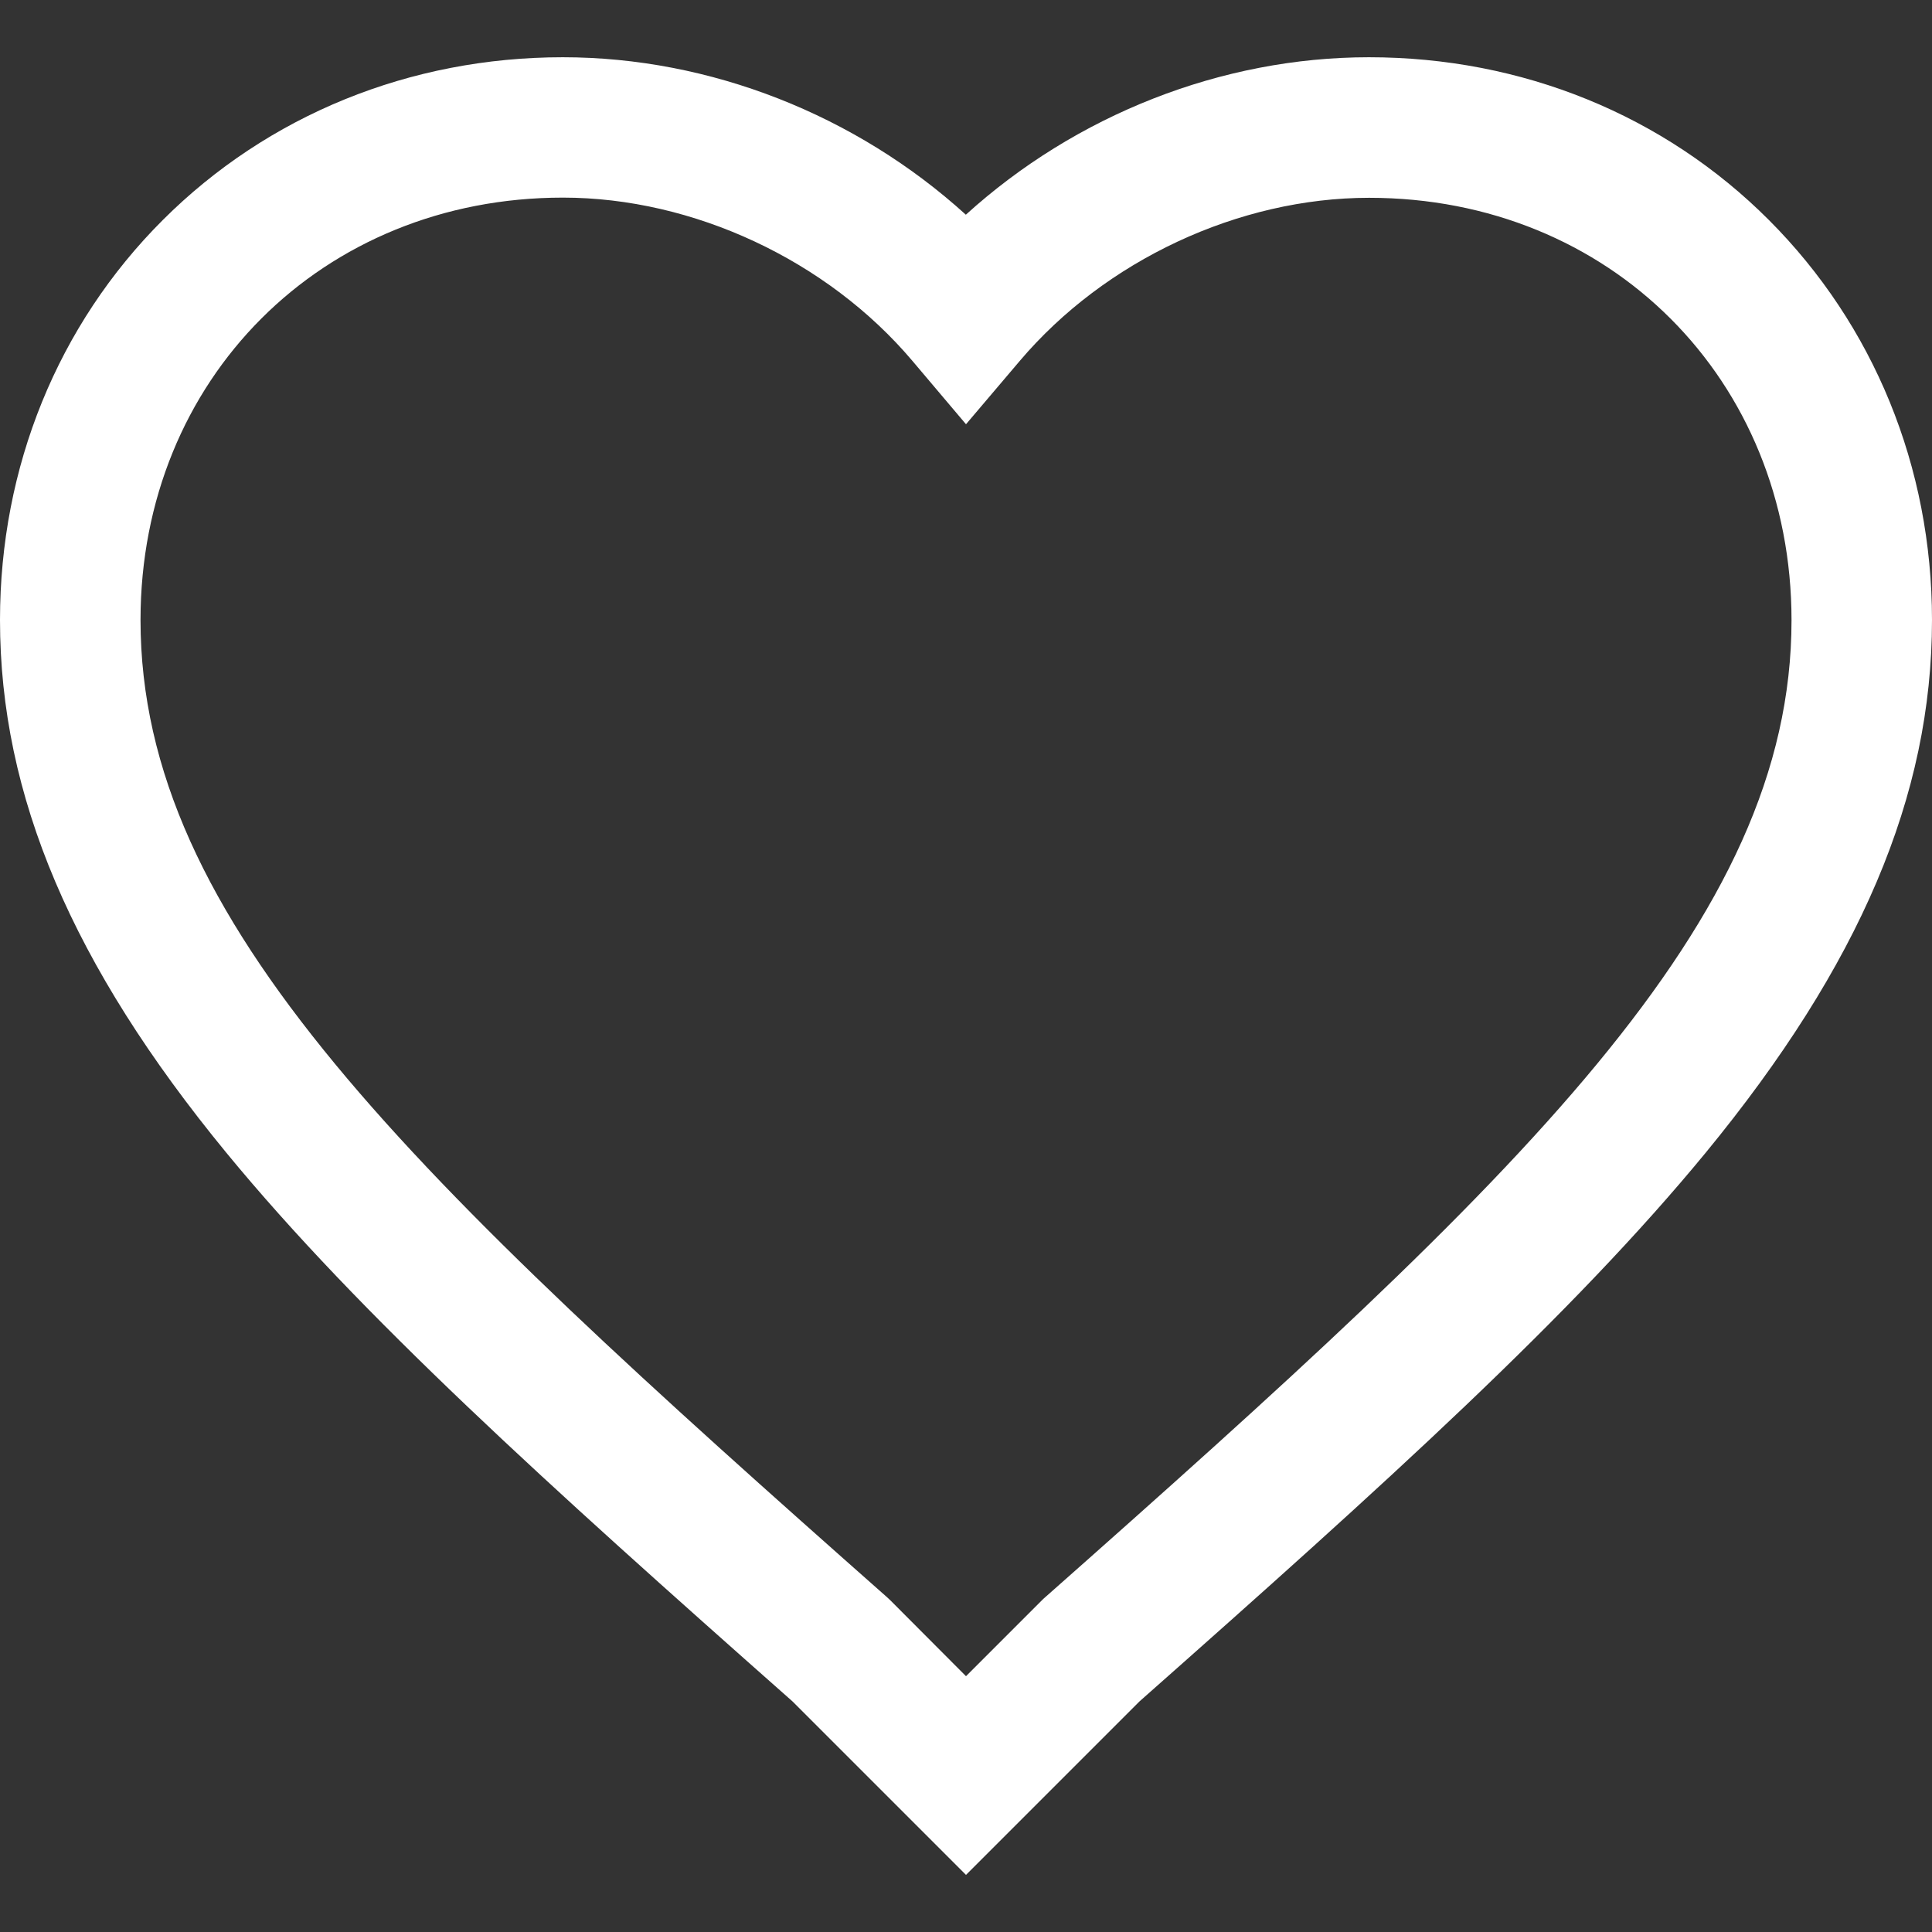 <svg id="SvgjsSvg1001" width="288" height="288" xmlns="http://www.w3.org/2000/svg" version="1.1" xmlns:xlink="http://www.w3.org/1999/xlink" xmlns:svgjs="http://svgjs.com/svgjs"><rect width="100%" height="100%" fill="#333333" stroke="none"/><defs id="SvgjsDefs1002"></defs><g id="SvgjsG1008"><svg xmlns="http://www.w3.org/2000/svg" xmlns:svgjs="http://svgjs.com/svgjs" xmlns:xlink="http://www.w3.org/1999/xlink" viewBox="0 0 288 288" width="288" height="288"><svg xmlns="http://www.w3.org/2000/svg" fill="#FFF" data-name="Layer 1" viewBox="0 0 512 512" width="288" height="288"><path fill="#ffffff" d="M256,496.87l-46-46C144.51,392.93,95.4,348.55,60,305.51,19.07,255.69,0,210.82,0,164.31c0-40.56,15.32-78.22,43.14-106s65.48-43.14,106-43.14c39.1,0,77.75,15.33,106.82,41.73,29.08-26.4,67.72-41.73,106.82-41.73,40.56,0,78.22,15.32,106,43.14S512,123.75,512,164.31c0,46.51-19.07,91.38-60,141.2-35.38,43-84.49,87.42-150,145.36ZM149.18,52.37c-63.82,0-111.94,48.12-111.94,111.94,0,80.11,71.5,147.26,197.87,259l0.83,0.78L256,444.21l20.47-20.47,0.43-.38c126.37-111.79,197.87-178.94,197.87-259,0-63.82-48.12-111.94-111.94-111.94-34.55,0-70,16.58-92.61,43.26L256,112.43l-14.21-16.8C219.21,68.95,183.72,52.37,149.18,52.37Z" class="color000 svgShape"></path></svg></svg></g></svg>